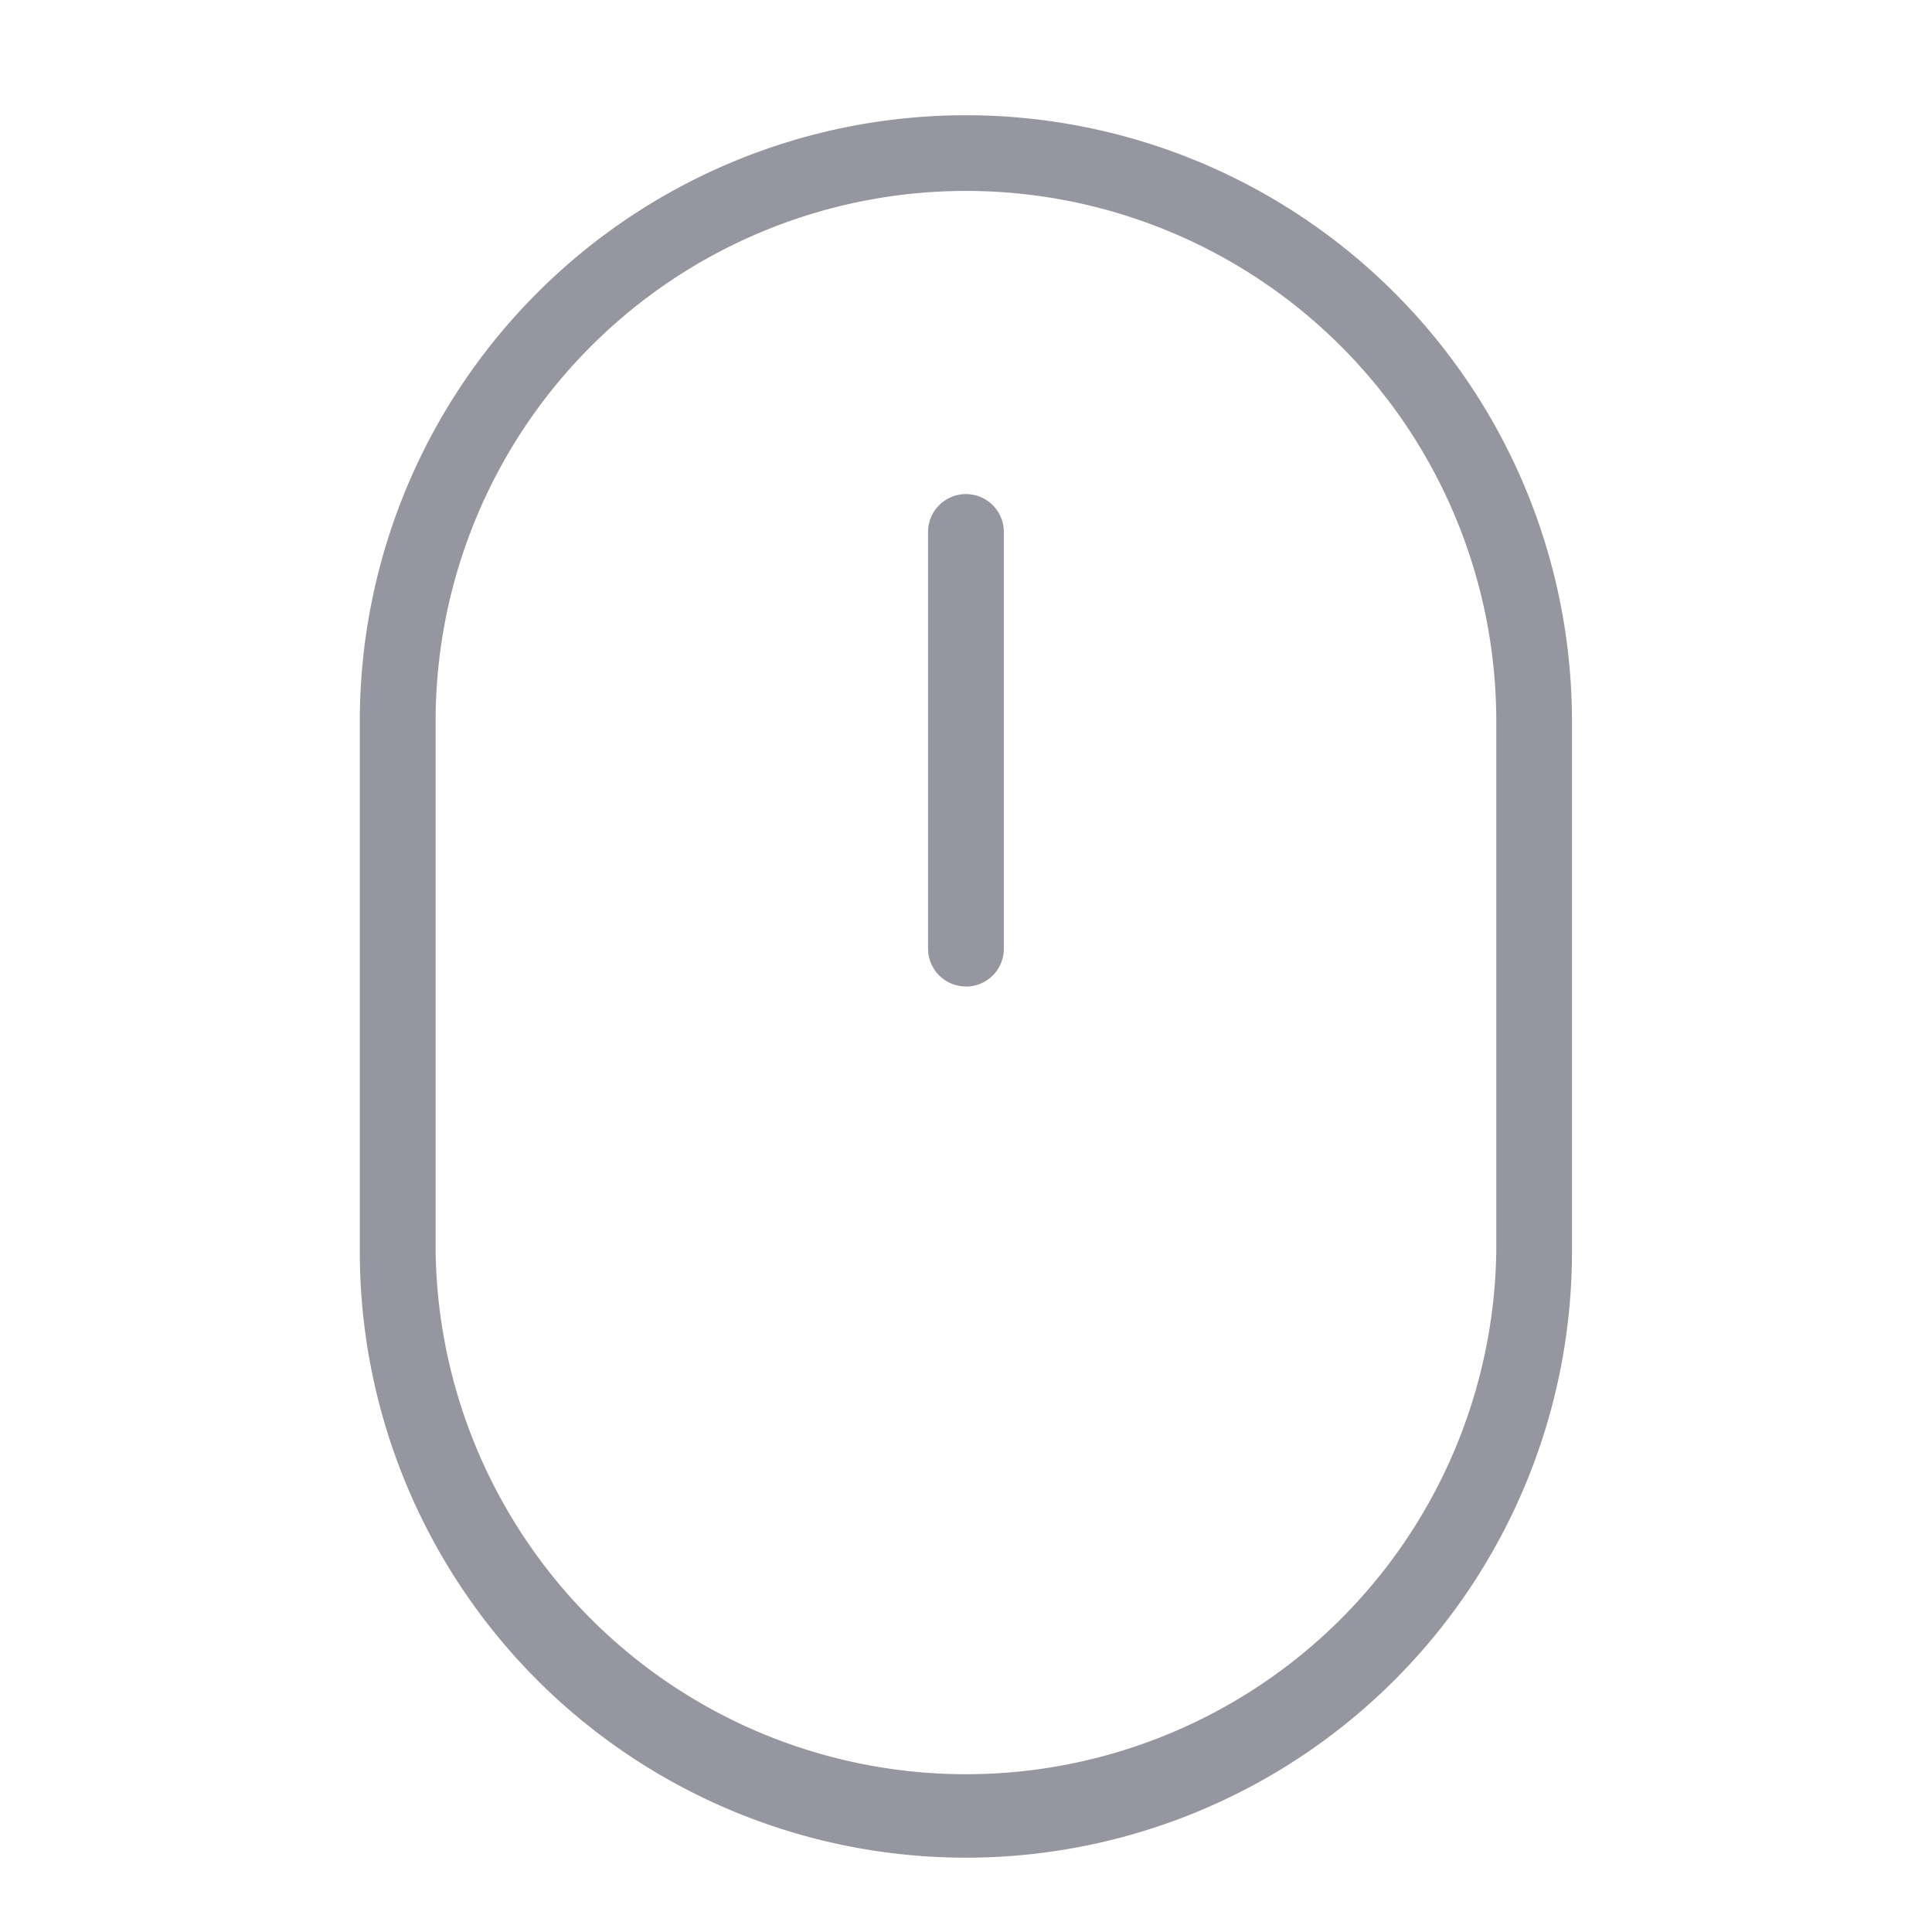 <svg xmlns="http://www.w3.org/2000/svg" width="16" height="16" viewBox="0 0 16 17" fill="#9696a0"><path d="M8 8.68a.333.333 0 0 1-.334-.333V4.681a.333.333 0 1 1 .667 0v3.666a.333.333 0 0 1-.334.334Z"></path><path d="M8 16.346a5.333 5.333 0 0 1-5.334-5.333V6.347a5.333 5.333 0 0 1 10.666 0v4.666A5.333 5.333 0 0 1 8 16.346ZM8 1.68a4.667 4.667 0 0 0-4.667 4.667v4.666a4.667 4.667 0 0 0 9.333 0V6.347A4.666 4.666 0 0 0 7.999 1.68Z"></path></svg>
